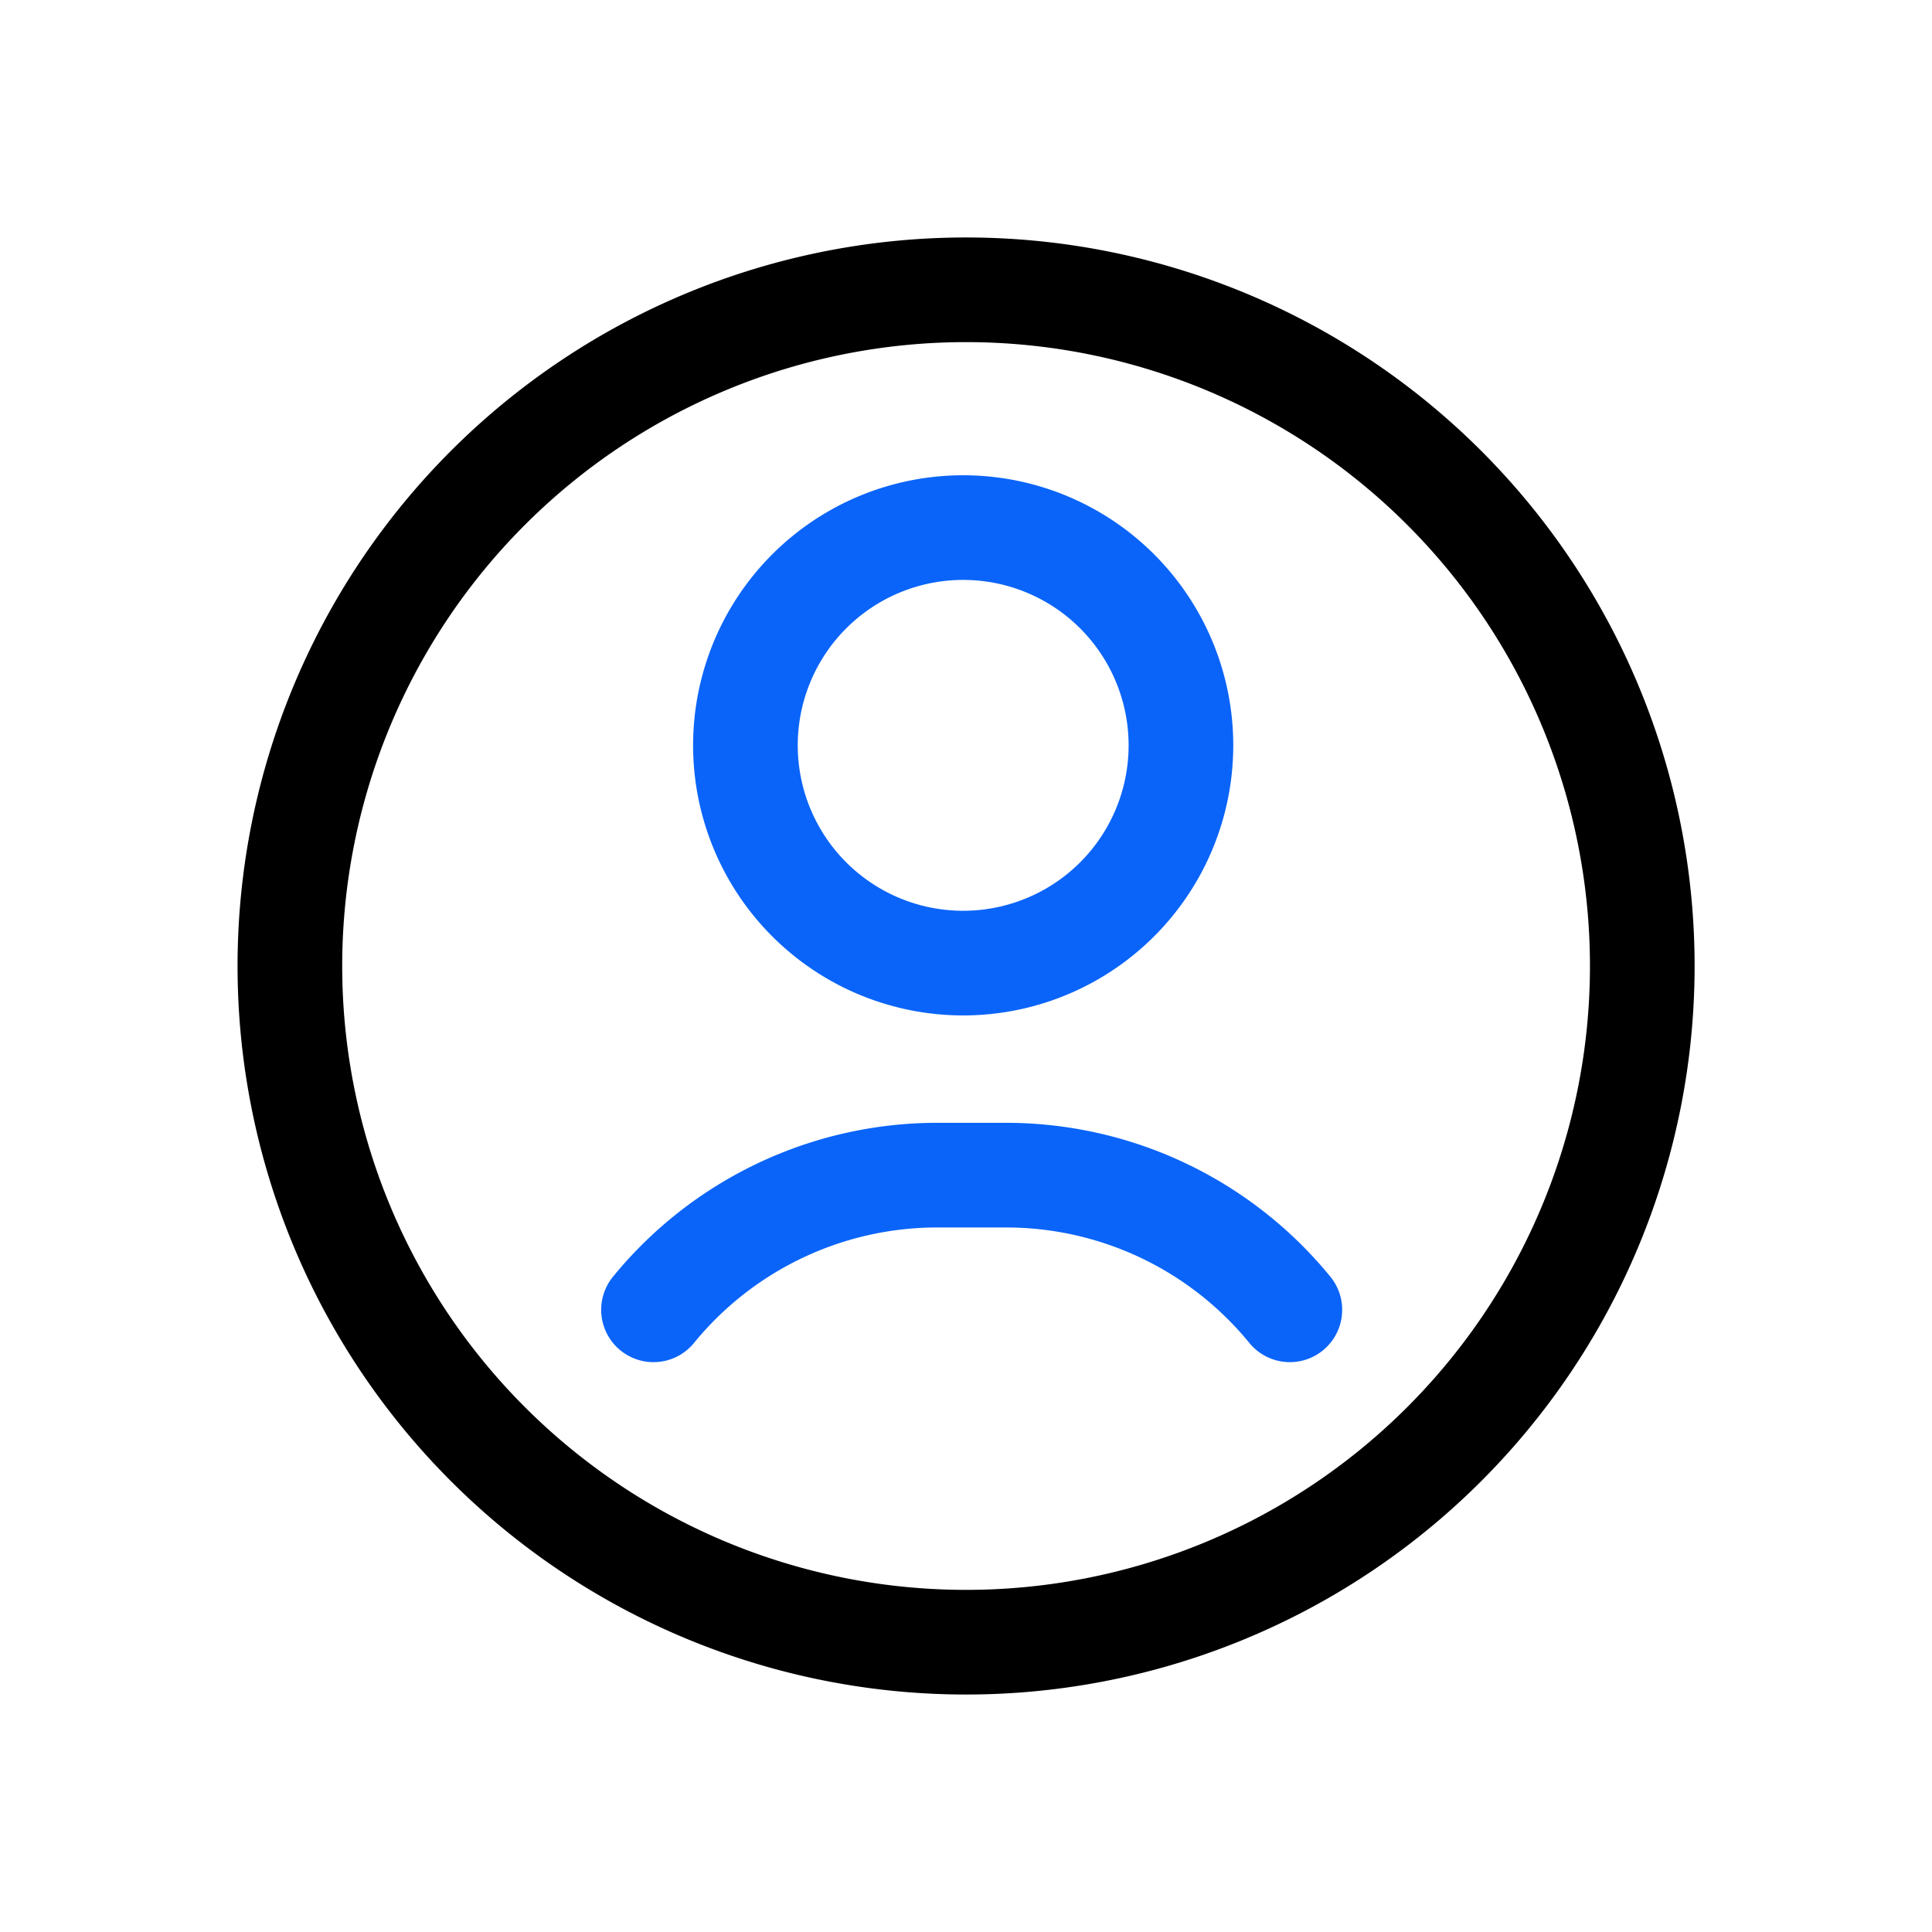 <svg xmlns="http://www.w3.org/2000/svg" xmlns:xlink="http://www.w3.org/1999/xlink" width="24" height="24" viewBox="0 0 24 24">
  <defs>
    <clipPath id="clip-path">
      <rect id="Rectangle_4163" data-name="Rectangle 4163" width="24" height="24" transform="translate(1211 21)" fill="none" stroke="#707070" stroke-width="1"/>
    </clipPath>
  </defs>
  <g id="Mask_Group_4784" data-name="Mask Group 4784" transform="translate(-1211 -21)" clip-path="url(#clip-path)">
    <g id="g969" transform="translate(1215.5 708.164)">
      <g id="g971" transform="translate(-1.485 -684.15)">
        <g id="Group_7778" data-name="Group 7778" transform="translate(0.586 0.586)">
          <g id="g979">
            <path id="path981" d="M0-306.266a8.4,8.4,0,0,0,8.4,8.4,8.4,8.4,0,0,0,8.4-8.4,8.4,8.4,0,0,0-8.4-8.4A8.4,8.4,0,0,0,0-306.266Z" transform="translate(0 314.666)" fill="none" stroke="#000" stroke-linecap="round" stroke-linejoin="round" stroke-width="1.3"/>
          </g>
          <g id="g983" transform="translate(5.659 2.954)">
            <path id="path985" d="M-197.256-98.628a2.705,2.705,0,0,1-2.705,2.705,2.705,2.705,0,0,1-2.705-2.705,2.705,2.705,0,0,1,2.705-2.705A2.705,2.705,0,0,1-197.256-98.628Z" transform="translate(202.666 101.333)" fill="none" stroke="#0a64f9" stroke-linecap="round" stroke-linejoin="round" stroke-width="1.3"/>
          </g>
          <g id="g987" transform="translate(4.519 10.998)">
            <path id="path989" d="M-288.2-60.994a4.551,4.551,0,0,0-3.53-1.673h-.845a4.552,4.552,0,0,0-3.53,1.673" transform="translate(296.103 62.667)" fill="none" stroke="#0a64f9" stroke-linecap="round" stroke-linejoin="round" stroke-width="1.3"/>
          </g>
        </g>
      </g>
    </g>
  </g>
</svg>
